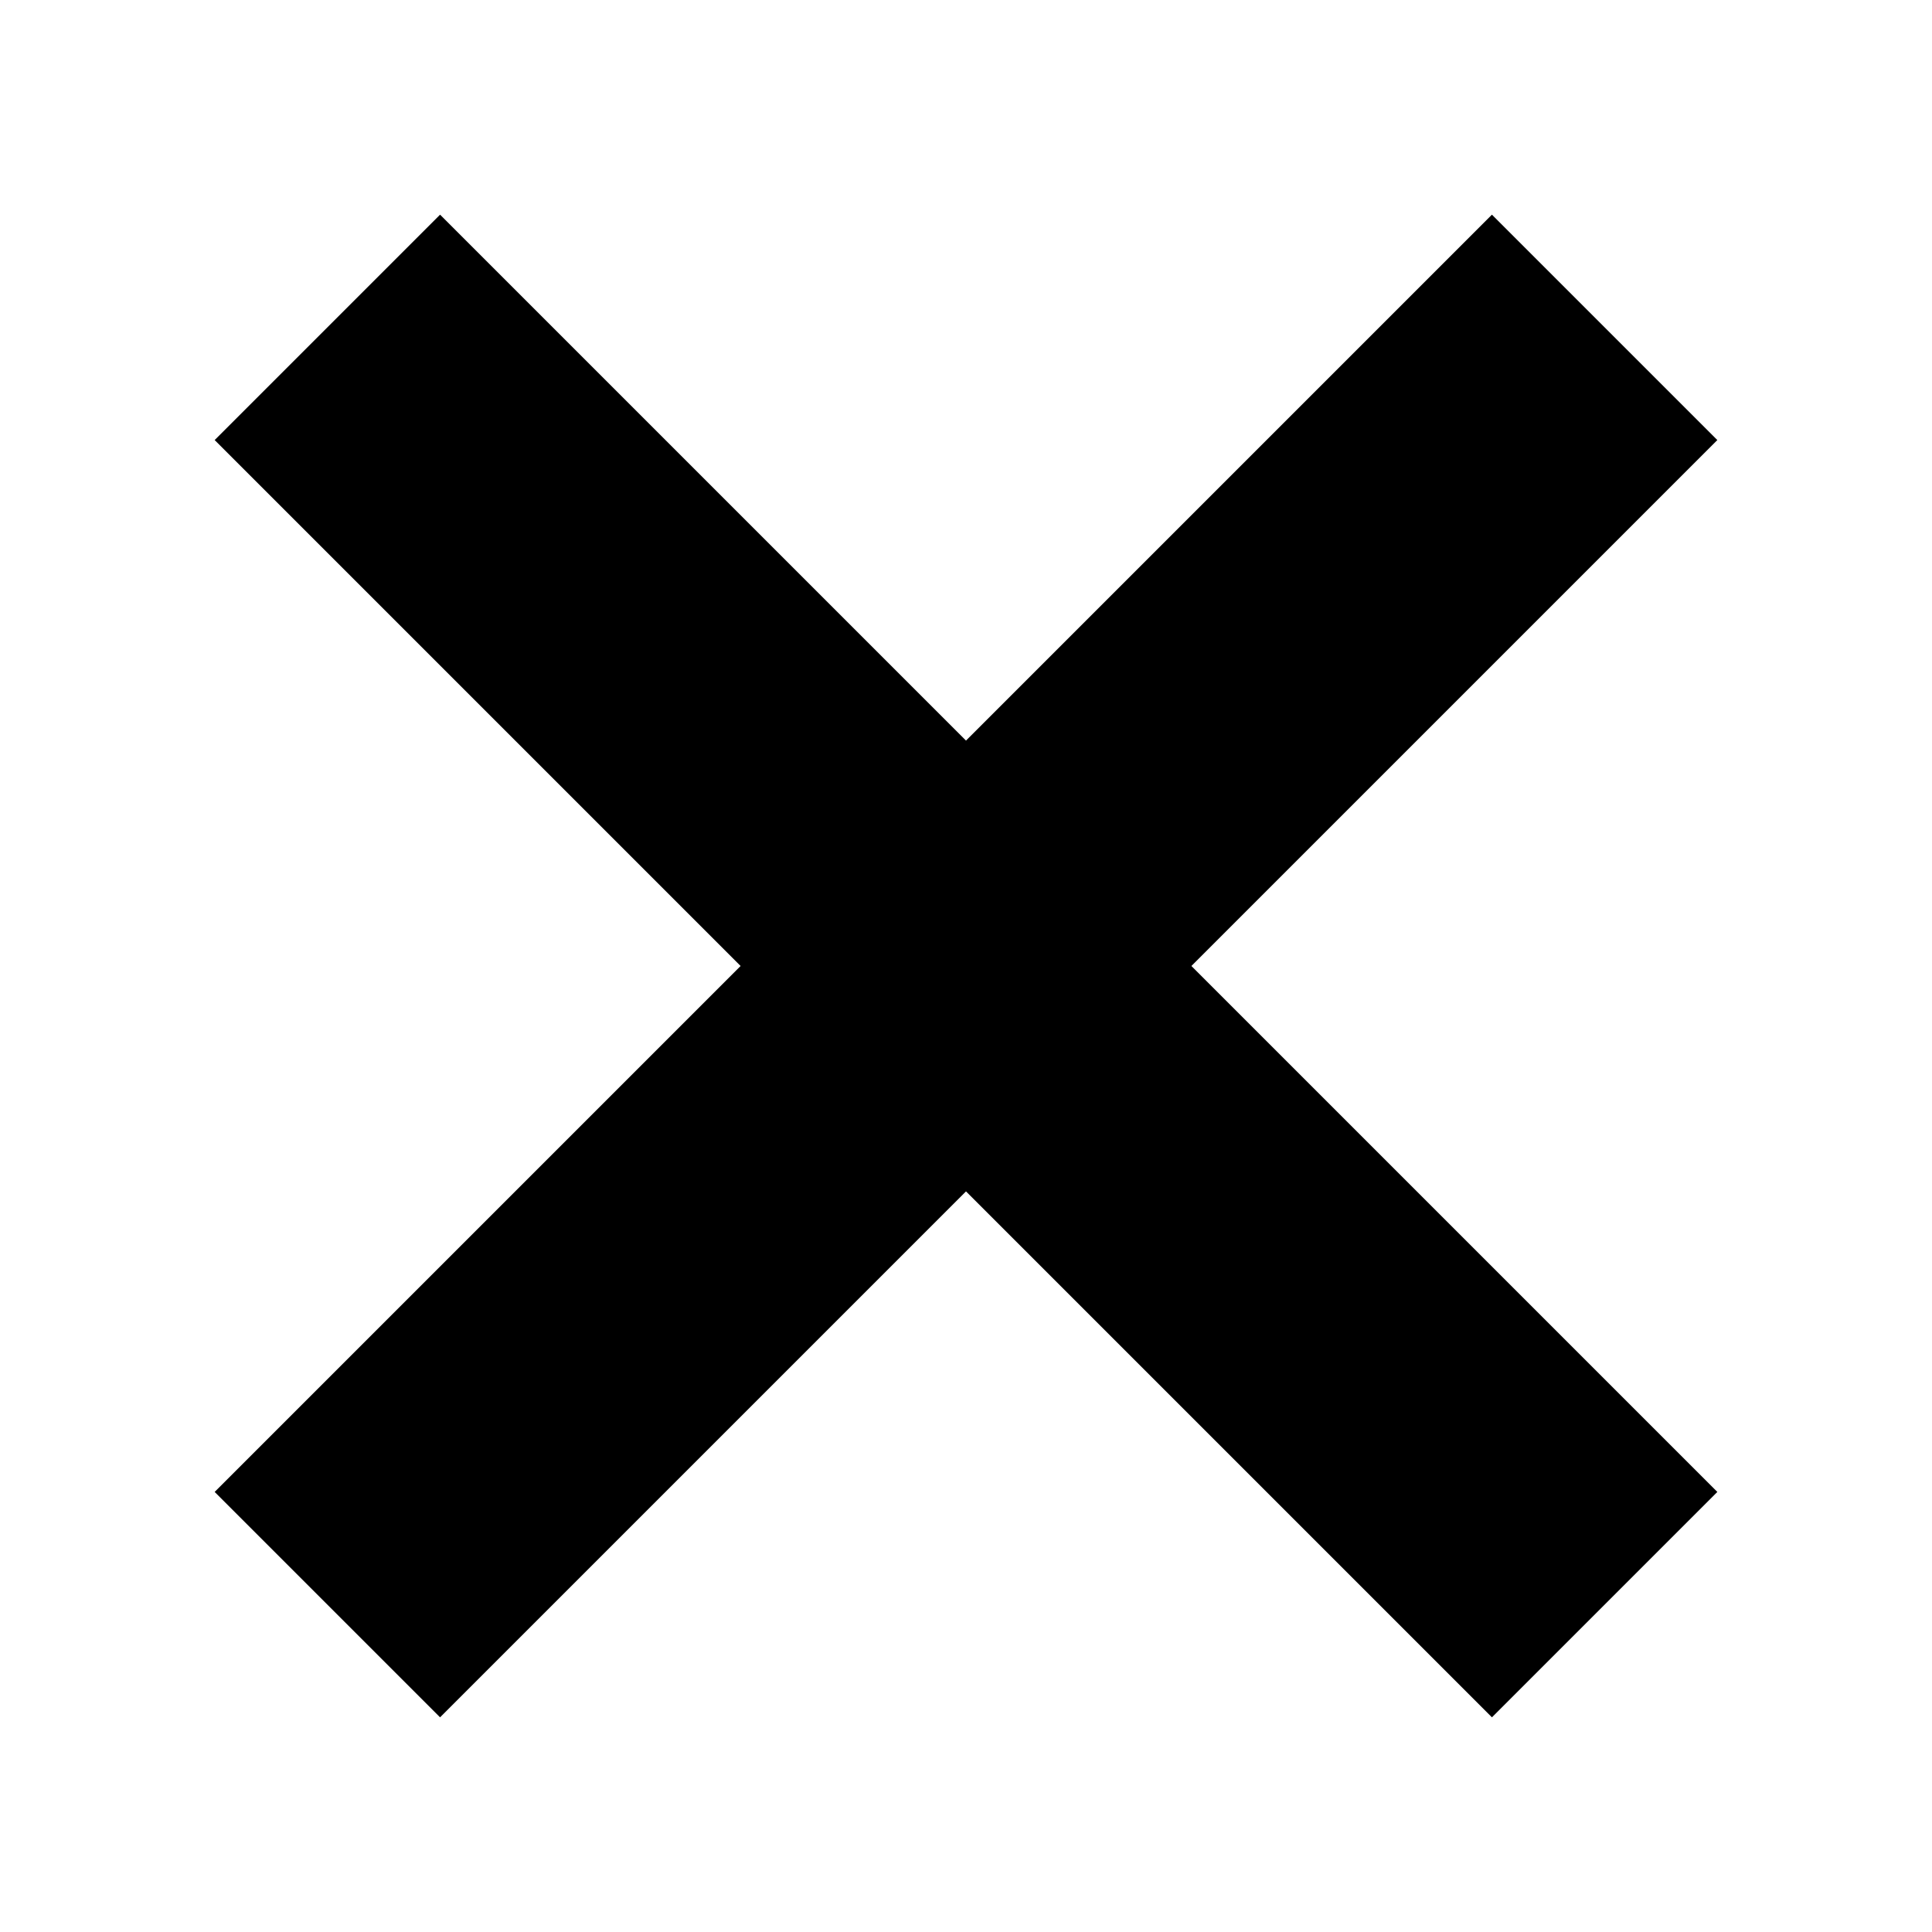 <?xml version="1.0" encoding="utf-8"?>
<!-- Generator: Adobe Illustrator 24.2.1, SVG Export Plug-In . SVG Version: 6.00 Build 0)  -->
<svg version="1.1" id="Layer_1" xmlns="http://www.w3.org/2000/svg" xmlns:xlink="http://www.w3.org/1999/xlink" x="0px" y="0px"
	 viewBox="0 0 18 18" style="enable-background:new 0 0 18 18;" xml:space="preserve">
<polygon points="16,4.1 13.9,2 9,6.9 4.1,2 2,4.1 6.9,9 2,13.9 4.1,16 9,11.1 13.9,16 16,13.9 11.1,9 "/>
</svg>
